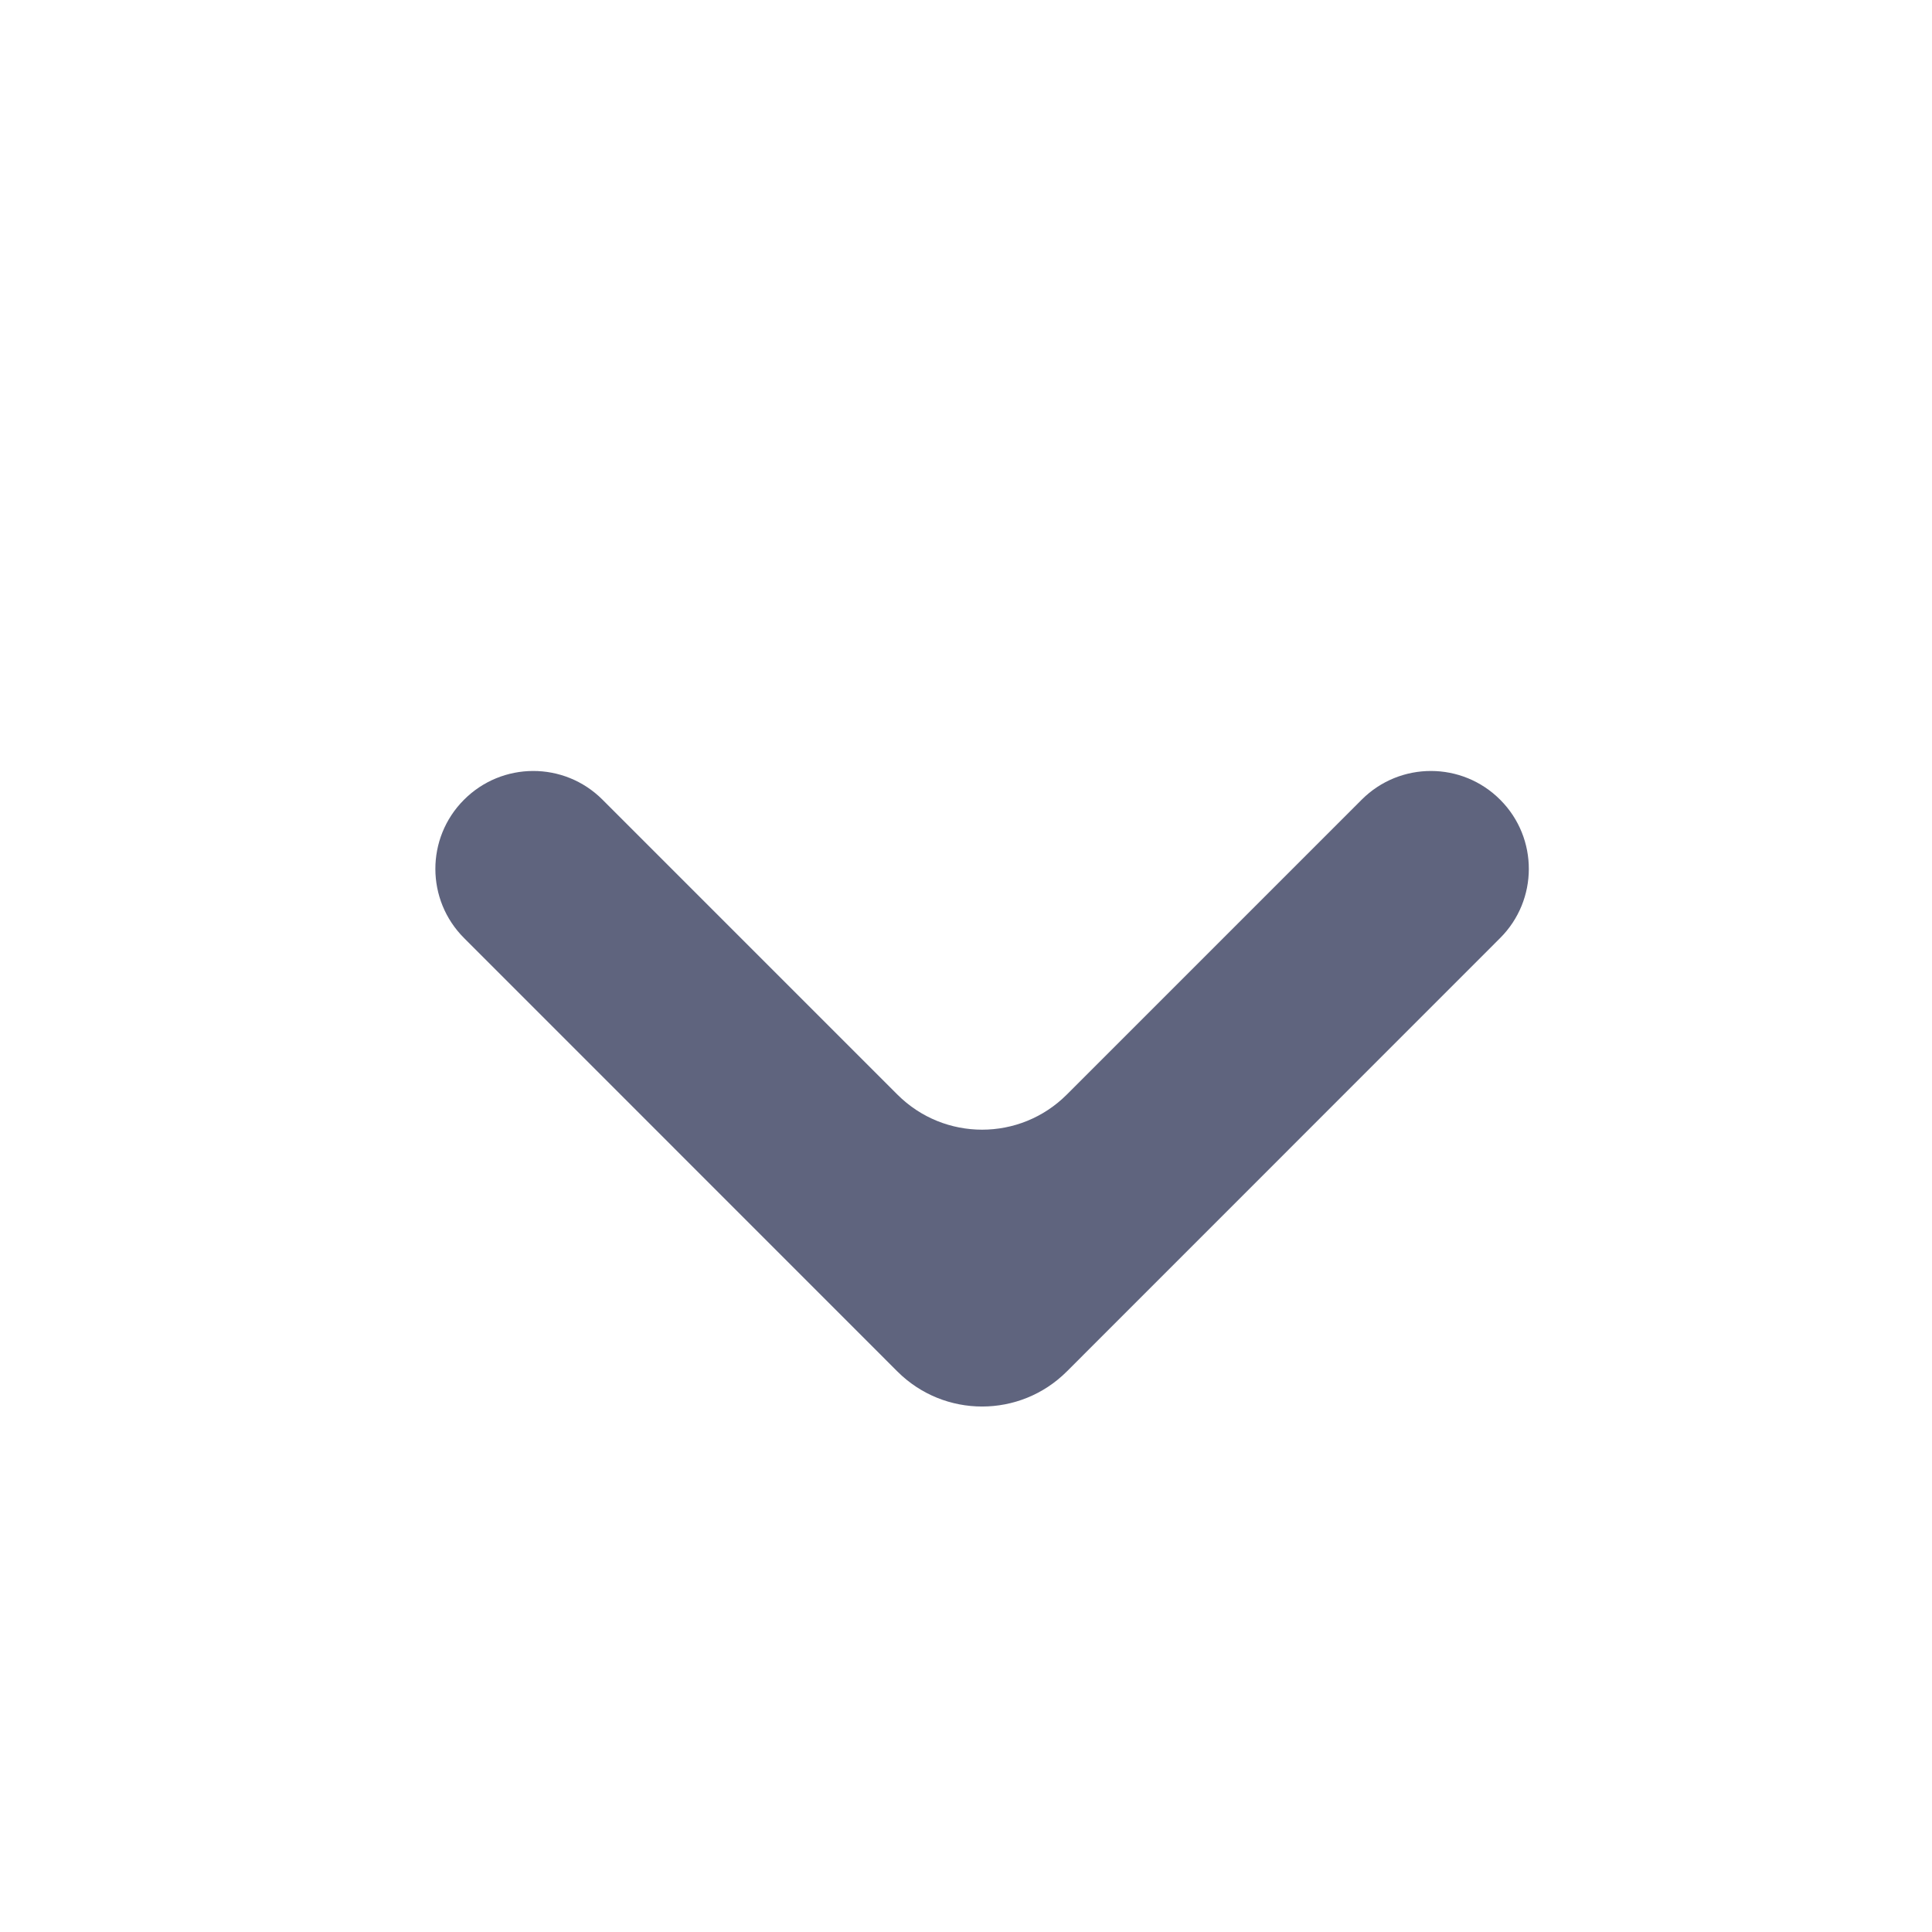 <svg width="18" height="18" viewBox="0 0 18 18" fill="none" xmlns="http://www.w3.org/2000/svg">
<path d="M4.321 7.453C4.677 7.094 5.256 7.093 5.613 7.45L8.361 10.198C8.797 10.634 9.503 10.634 9.939 10.198L12.687 7.45C13.044 7.093 13.623 7.094 13.979 7.453C14.333 7.809 14.332 8.385 13.976 8.74L9.939 12.778C9.503 13.213 8.797 13.213 8.361 12.778L4.324 8.74C3.968 8.385 3.967 7.809 4.321 7.453Z" fill="#5F647E"/>
</svg>
